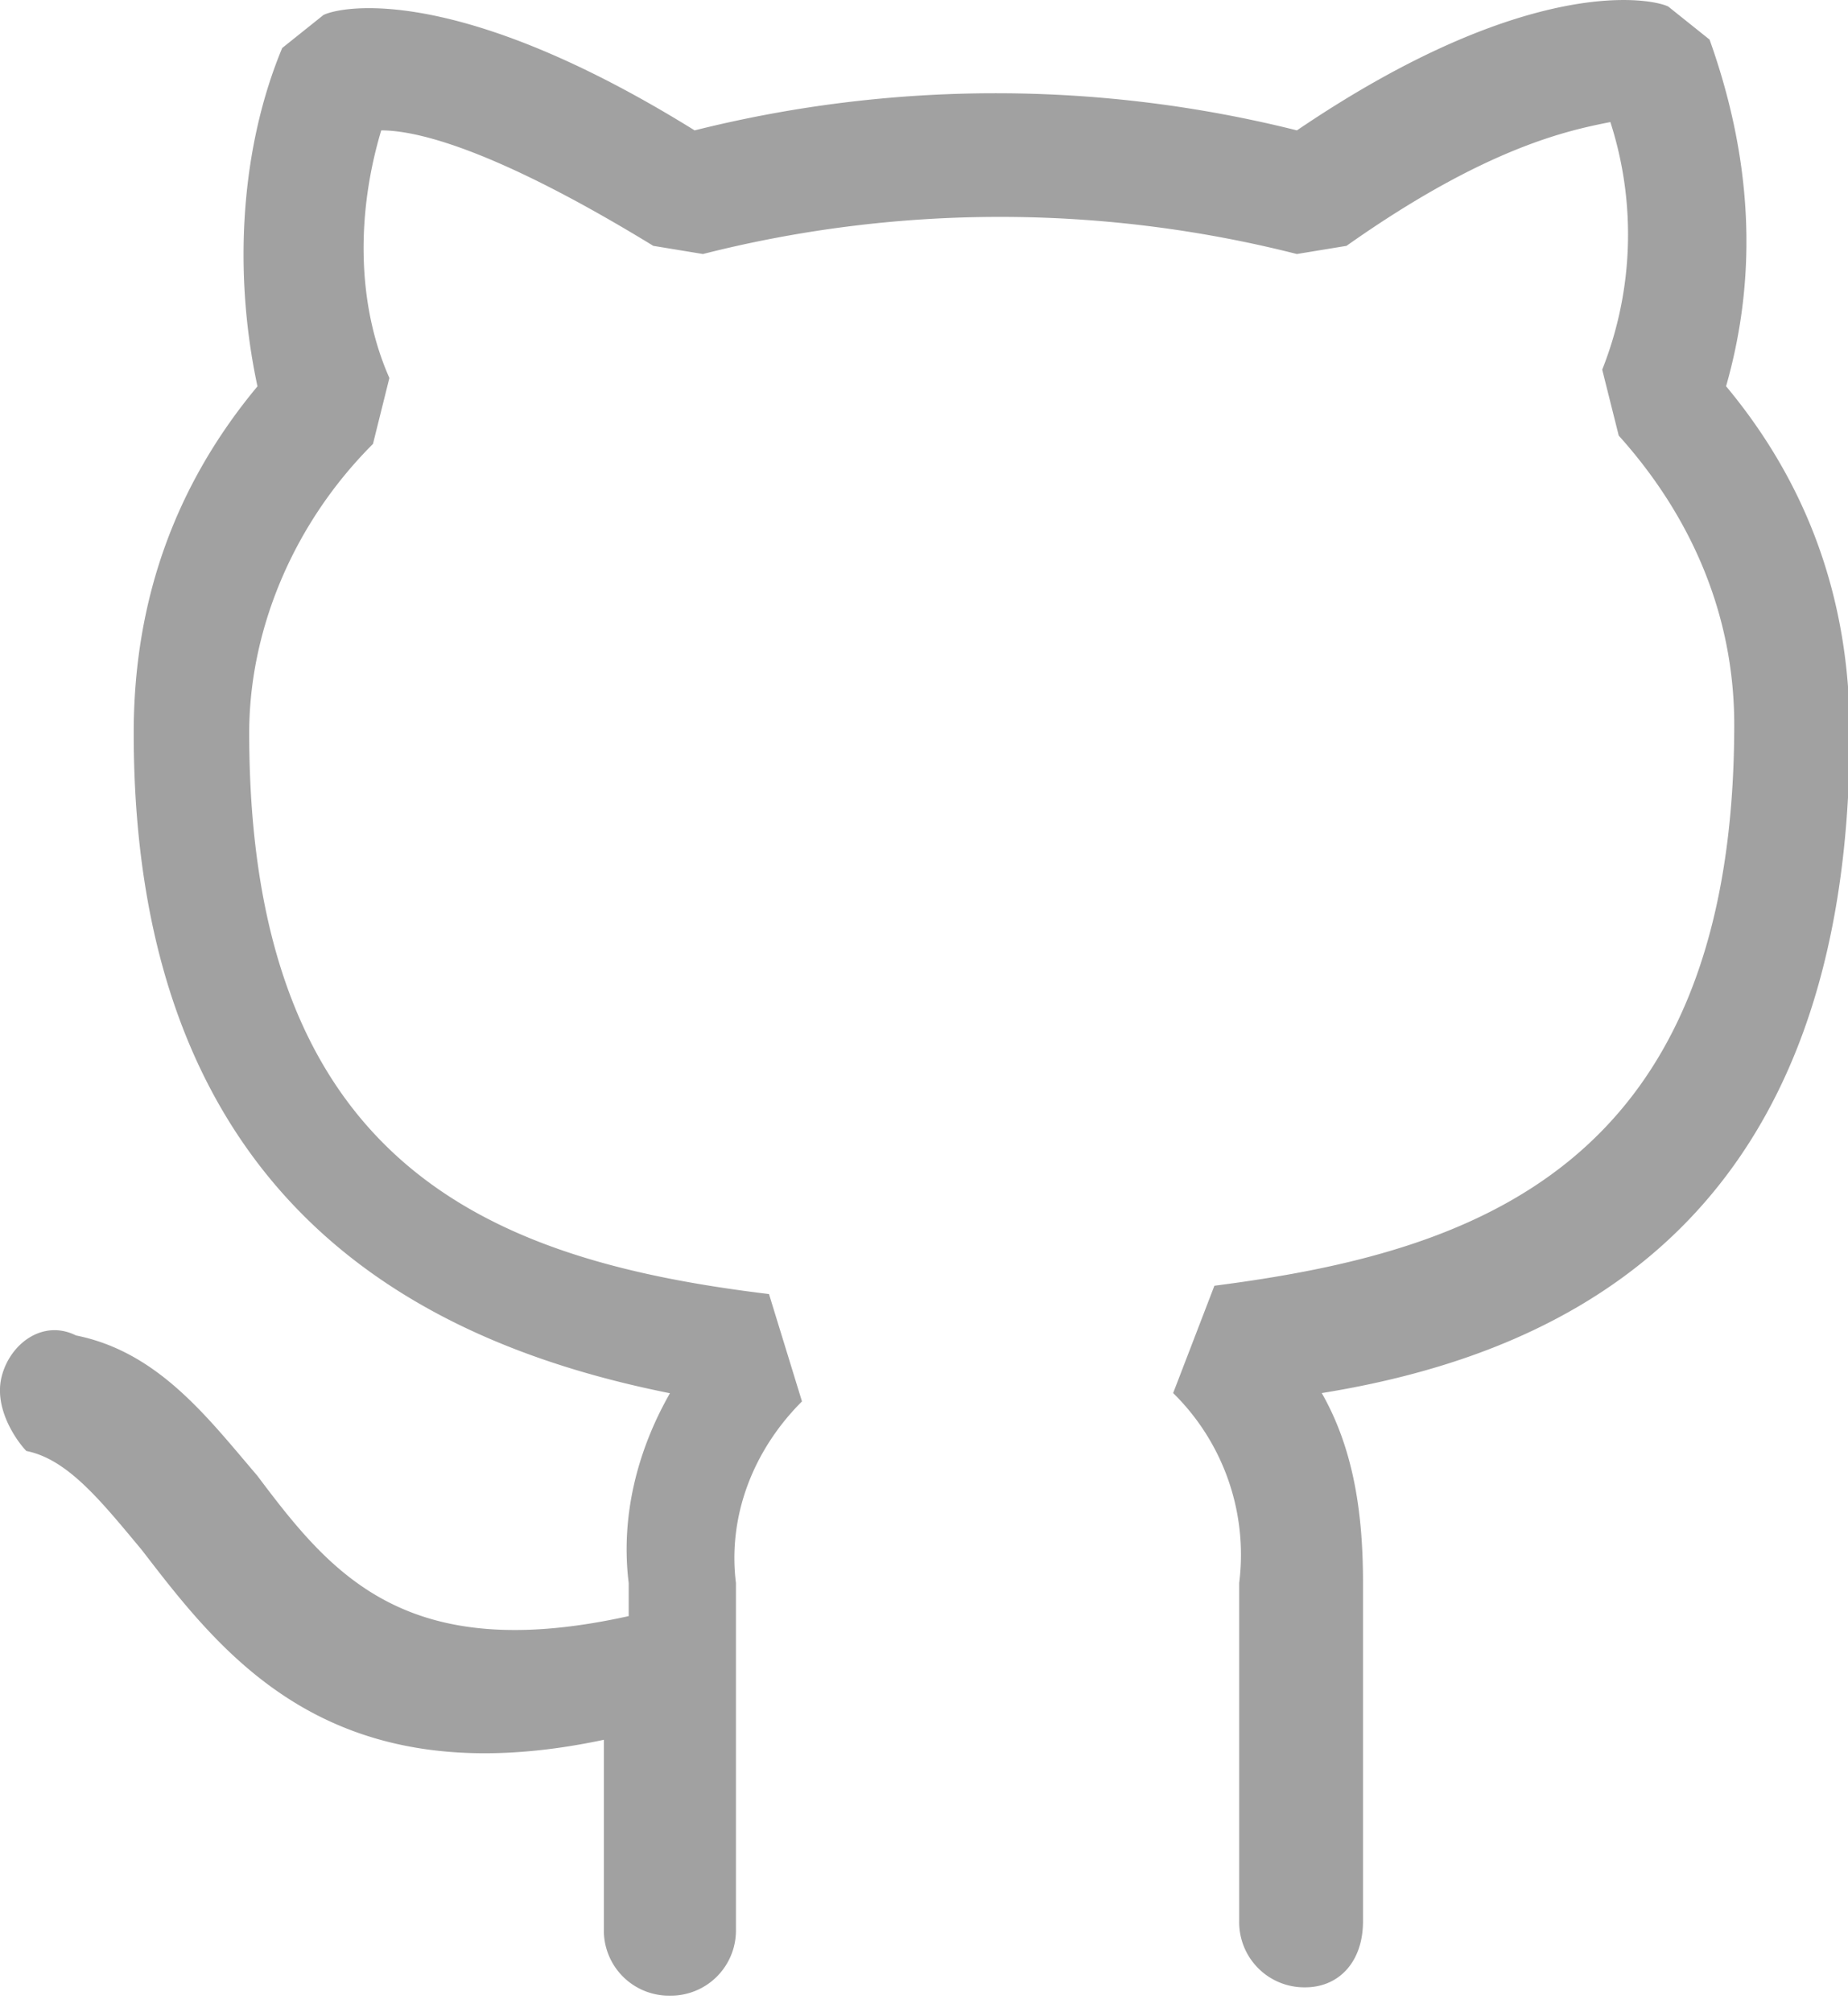 <svg xmlns="http://www.w3.org/2000/svg" width="34" height="37" fill="#A1A1A1" style="">
    <rect id="backgroundrect" width="100%" height="100%" x="0" y="0" fill="none" stroke="none" style="" class=""/>
    <g class="currentLayer" style="">
        <title>Layer 1</title>
        <path d="M31.756,7.103 c1.518,1.822 2.276,3.947 2.276,6.376 c0,8.804 -5.008,11.384 -9.714,12.143 c0.607,1.063 0.759,2.277 0.759,3.492 v6.223 c0,0.759 -0.455,1.215 -1.063,1.215 a1.198,1.198 0 0 1 -1.215,-1.215 v-6.223 a4.166,4.166 0 0 0 -1.215,-3.492 l0.759,-1.974 c4.706,-0.607 9.564,-2.125 9.564,-10.322 c0,-1.974 -0.759,-3.795 -2.125,-5.314 l-0.304,-1.213 a6.74,6.74 0 0 0 0.15,-4.554 c-0.757,0.15 -2.276,0.455 -4.855,2.277 l-0.913,0.15 a22.2,22.2 0 0 0 -10.927,0 l-0.913,-0.15 C9.293,2.854 7.775,2.398 7.014,2.398 c-0.455,1.518 -0.455,3.186 0.15,4.554 l-0.302,1.213 c-1.518,1.518 -2.277,3.492 -2.277,5.314 c0,8.045 4.554,9.714 9.563,10.322 l0.607,1.974 c-0.911,0.911 -1.366,2.125 -1.215,3.34 v6.375 a1.198,1.198 0 0 1 -1.215,1.215 a1.198,1.198 0 0 1 -1.215,-1.215 V31.999 c-5.008,1.063 -6.982,-1.518 -8.5,-3.49 c-0.759,-0.911 -1.366,-1.67 -2.125,-1.822 c-0.15,-0.152 -0.607,-0.759 -0.455,-1.366 c0.152,-0.607 0.759,-1.063 1.368,-0.759 c1.518,0.304 2.427,1.518 3.337,2.581 c1.368,1.822 2.734,3.49 6.832,2.581 v-0.607 c-0.15,-1.215 0.152,-2.429 0.759,-3.492 c-4.554,-0.911 -9.866,-3.492 -9.866,-12.143 c0,-2.429 0.759,-4.554 2.277,-6.376 c-0.455,-2.124 -0.304,-4.401 0.455,-6.223 l0.759,-0.607 C6.255,0.123 8.38,-0.333 12.78,2.398 a22.811,22.811 0 0 1 11.081,0 C28.113,-0.486 30.39,-0.032 30.694,0.121 l0.759,0.607 c0.759,2.125 0.911,4.251 0.304,6.375 z" id="svg_1" class="selected"/>
    </g>
</svg>